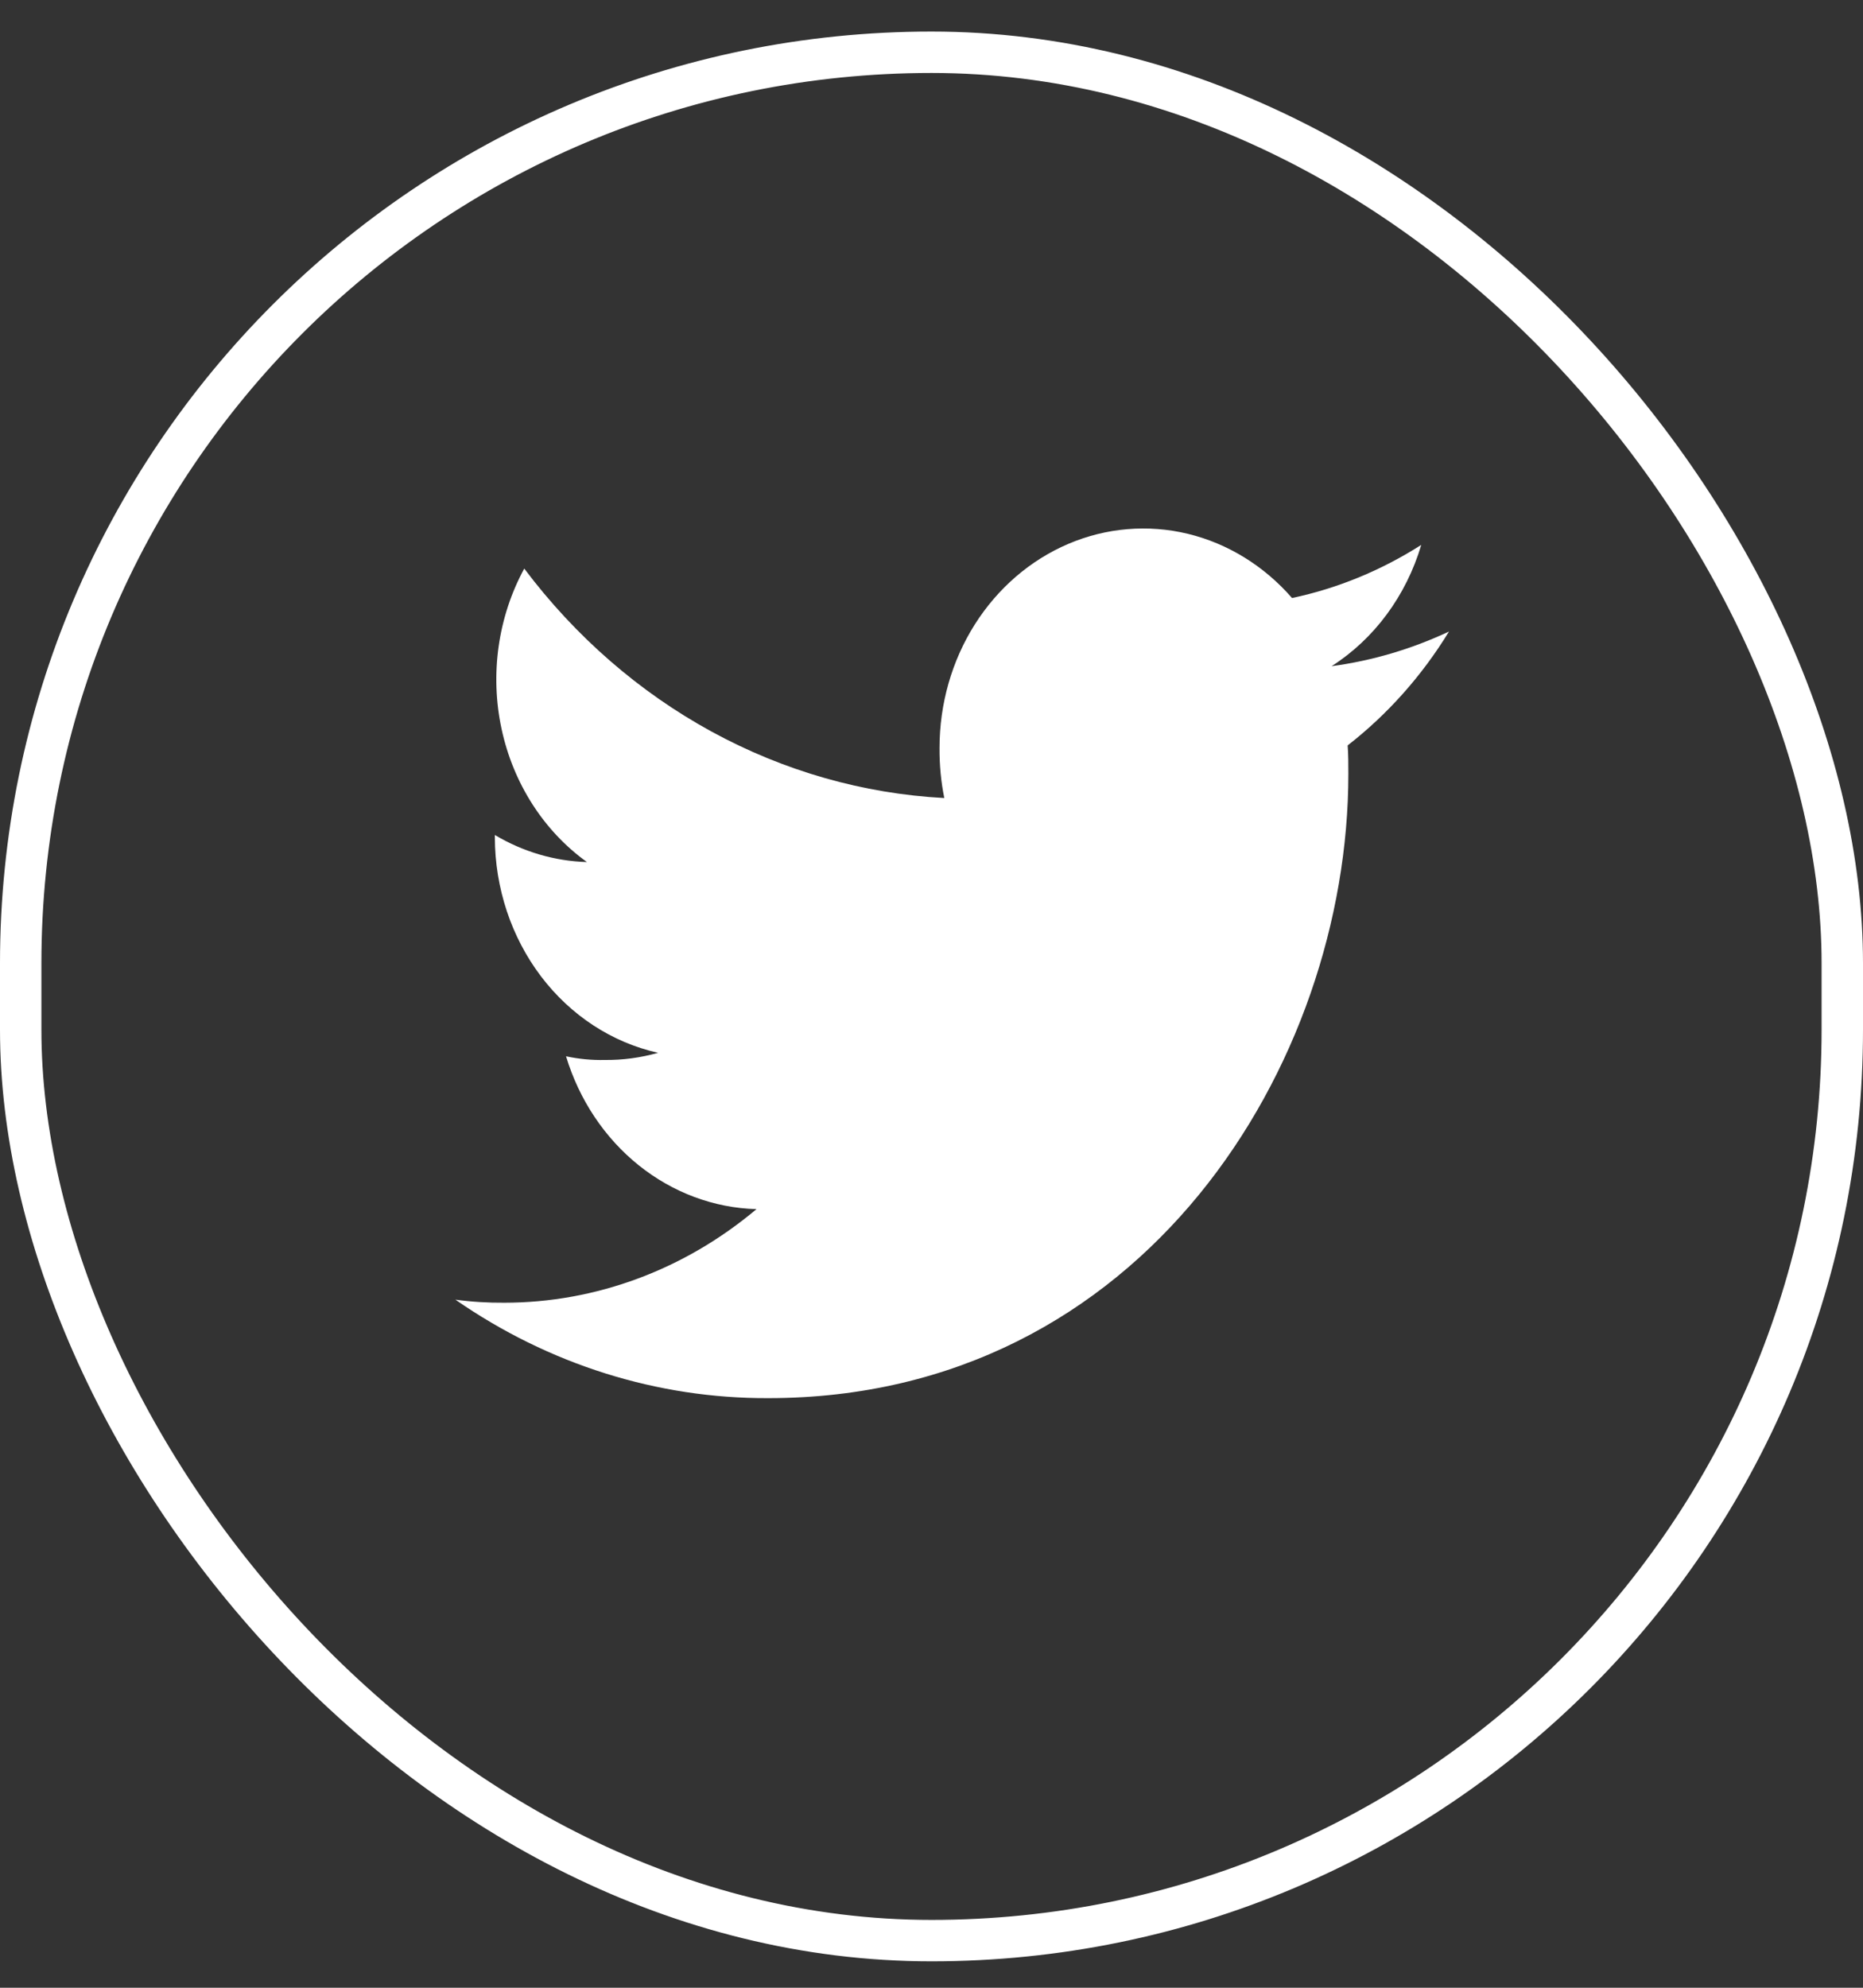 <svg width="45" height="48" viewBox="0 0 45 48" fill="none" xmlns="http://www.w3.org/2000/svg">
<rect x="0" y="0" width="45" height="48" fill="#333333" stroke="none"/>
<rect x="0.5" y="1.262" width="44" height="45.6" rx="22" stroke="white"/>
<path d="M35 15.25C34.097 15.674 33.142 15.956 32.164 16.087C33.195 15.429 33.965 14.387 34.33 13.158C33.365 13.774 32.309 14.208 31.209 14.441C30.534 13.665 29.658 13.125 28.695 12.891C27.731 12.658 26.724 12.742 25.806 13.133C24.888 13.524 24.1 14.203 23.544 15.082C22.989 15.962 22.693 17 22.694 18.064C22.691 18.469 22.729 18.874 22.809 19.271C20.851 19.167 18.935 18.62 17.187 17.666C15.438 16.711 13.897 15.37 12.663 13.73C12.029 14.896 11.832 16.28 12.114 17.597C12.395 18.914 13.133 20.066 14.177 20.817C13.398 20.794 12.635 20.57 11.953 20.163V20.221C11.956 21.444 12.349 22.628 13.067 23.576C13.785 24.523 14.784 25.175 15.896 25.423C15.475 25.542 15.041 25.601 14.606 25.596C14.293 25.603 13.98 25.573 13.672 25.507C13.991 26.559 14.604 27.478 15.428 28.139C16.252 28.8 17.246 29.17 18.273 29.198C16.533 30.662 14.387 31.458 12.178 31.458C11.784 31.461 11.391 31.437 11 31.384C13.253 32.947 15.878 33.774 18.559 33.762C27.617 33.762 32.569 25.686 32.569 18.686C32.569 18.452 32.569 18.226 32.552 18C33.516 17.251 34.346 16.319 35 15.25Z" fill="white"/>
</svg>
